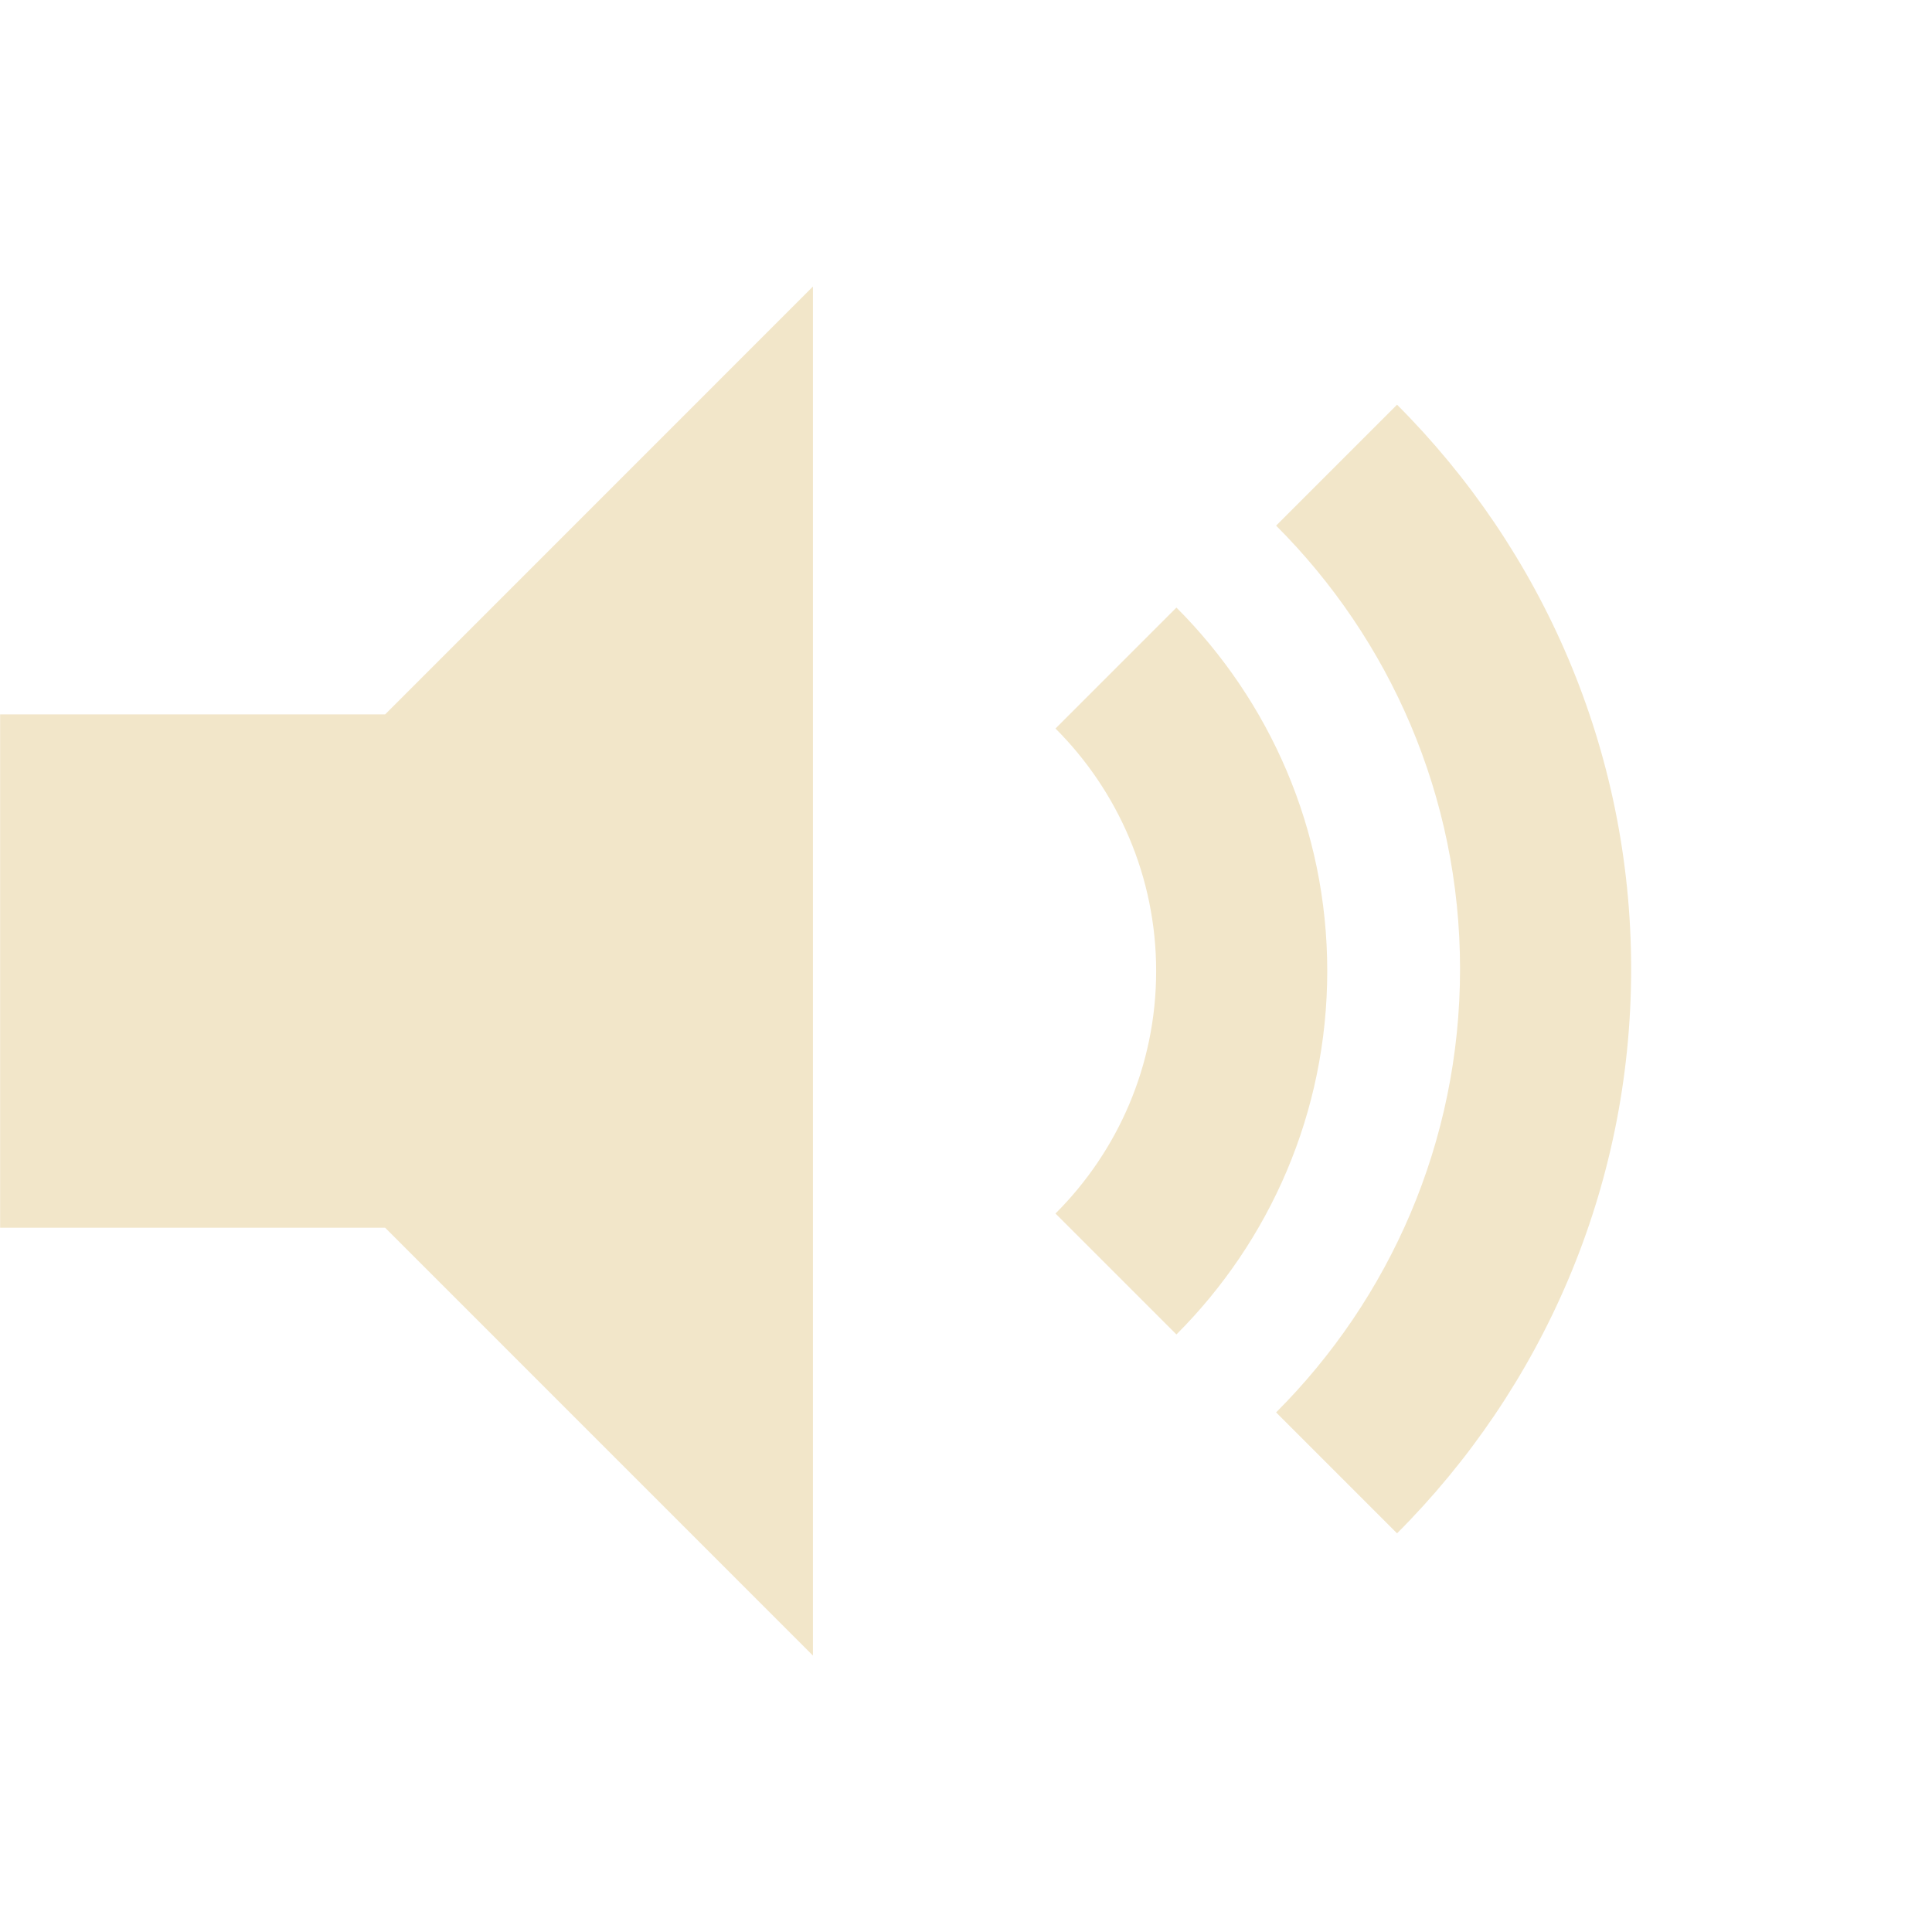 <svg height="48" width="48" xmlns="http://www.w3.org/2000/svg">
  <g fill="#F2E6C9" transform="matrix(1.067 0 0 1.067 -7.655 -379.427)">
    <path d="m26.103 394.151-9.961-9.962h-8.965v-11.953h8.965l9.961-9.962z"/>
    <path d="m34.567 369.749-2.816 2.816c1.447 1.446 2.344 3.444 2.344 5.647s-.896 4.201-2.344 5.646l2.816 2.816c2.168-2.168 3.512-5.161 3.512-8.463s-1.344-6.293-3.512-8.462z"/>
    <path d="m39.704 365.025-2.816 2.816c2.645 2.645 4.283 6.297 4.283 10.324s-1.639 7.68-4.283 10.324l2.816 2.816c3.365-3.367 5.451-8.015 5.451-13.141 0-5.123-2.086-9.771-5.451-13.139z"/>
  </g>
</svg>
